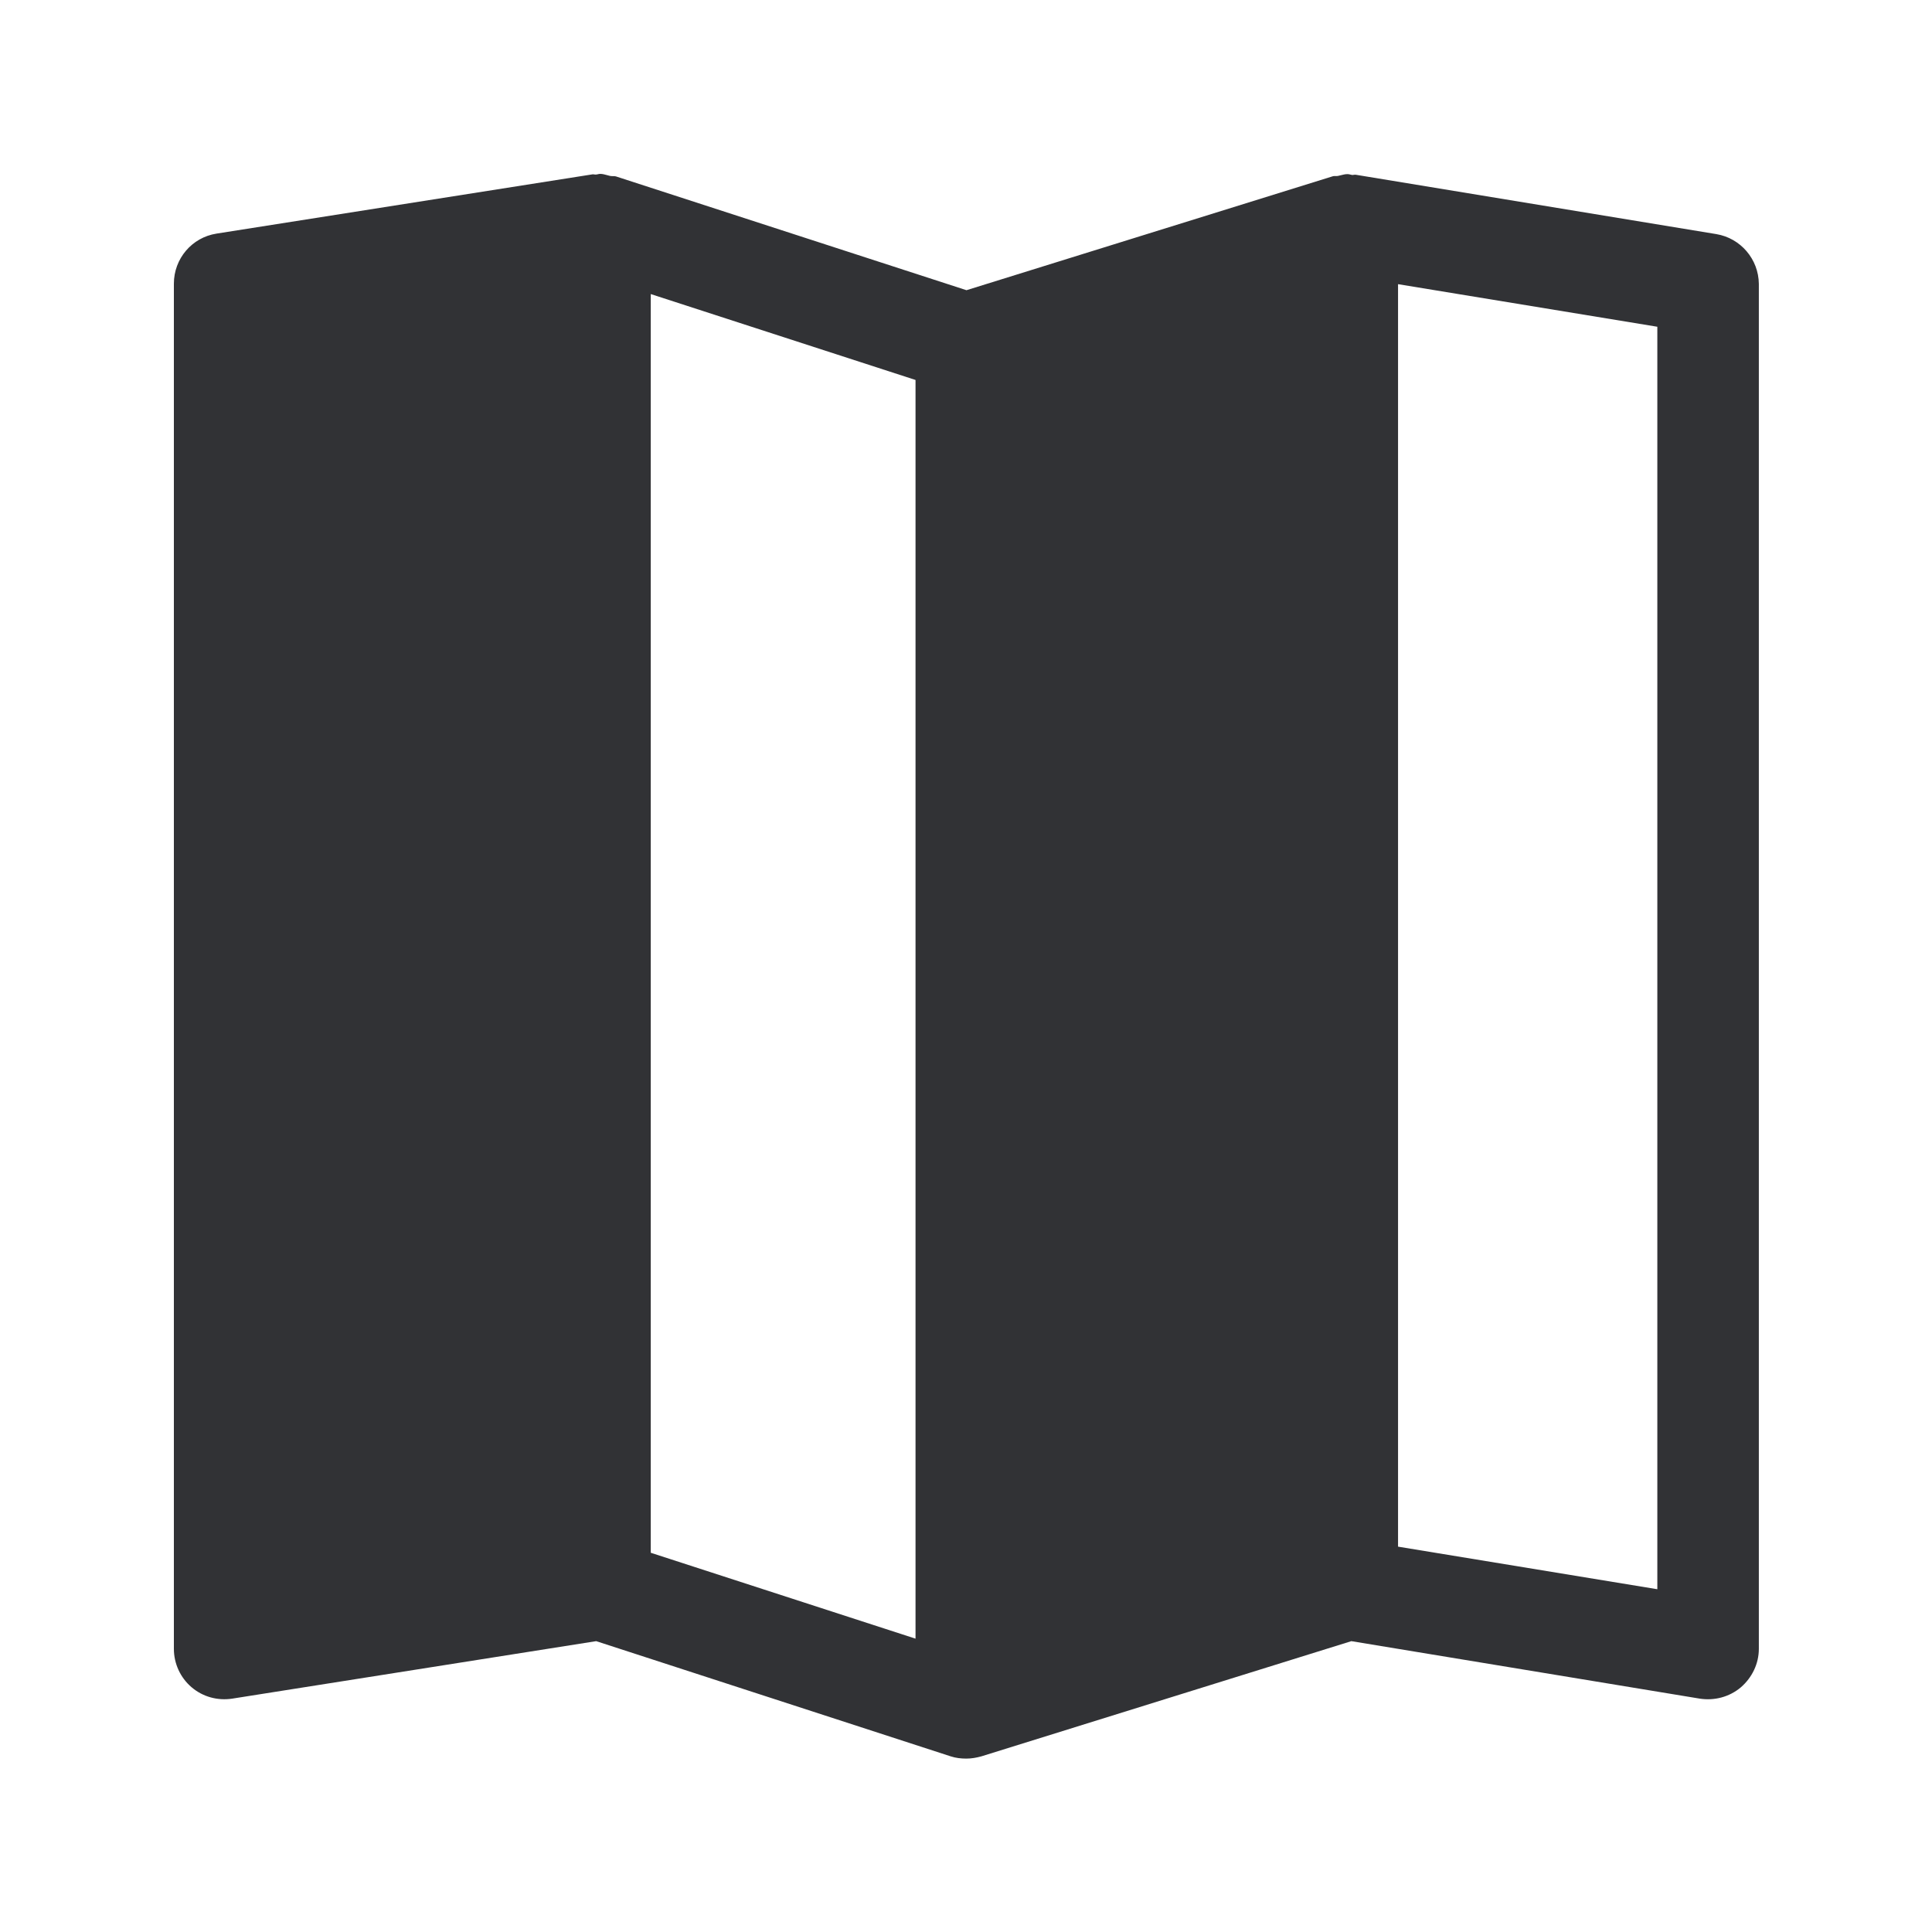 <svg width="24" height="24" viewBox="0 0 24 24" fill="none" xmlns="http://www.w3.org/2000/svg">
<path fill-rule="evenodd" clip-rule="evenodd" d="M16.843 2.171L21.32 2.908C21.622 2.958 21.846 3.219 21.849 3.527V20.482C21.849 20.667 21.765 20.84 21.625 20.961C21.482 21.081 21.297 21.129 21.115 21.101L16.787 20.387L12.191 21.818C12.129 21.835 12.068 21.846 12.003 21.846C11.936 21.846 11.871 21.838 11.81 21.818L7.406 20.387L2.885 21.101C2.703 21.129 2.519 21.079 2.378 20.958C2.241 20.84 2.16 20.667 2.16 20.482V3.524C2.16 3.213 2.384 2.95 2.689 2.902L7.359 2.166C7.367 2.164 7.375 2.166 7.383 2.167C7.39 2.168 7.397 2.17 7.404 2.168C7.412 2.168 7.42 2.166 7.428 2.164C7.437 2.162 7.447 2.16 7.457 2.16C7.485 2.16 7.512 2.168 7.539 2.175C7.552 2.179 7.565 2.182 7.577 2.185C7.59 2.188 7.603 2.188 7.615 2.188C7.627 2.188 7.639 2.188 7.65 2.191L12.006 3.605L16.552 2.191C16.564 2.186 16.577 2.187 16.59 2.187C16.601 2.187 16.612 2.188 16.622 2.185C16.634 2.183 16.645 2.18 16.656 2.177C16.683 2.17 16.71 2.163 16.74 2.163C16.753 2.163 16.765 2.166 16.776 2.169C16.784 2.171 16.791 2.173 16.799 2.174C16.804 2.174 16.81 2.173 16.816 2.172C16.825 2.171 16.835 2.169 16.843 2.171ZM20.588 19.742L17.367 19.213V3.53L20.588 4.059V19.742ZM11.373 20.356L8.084 19.289V3.653L11.373 4.72V20.356Z" fill="#313235"/>
</svg>
